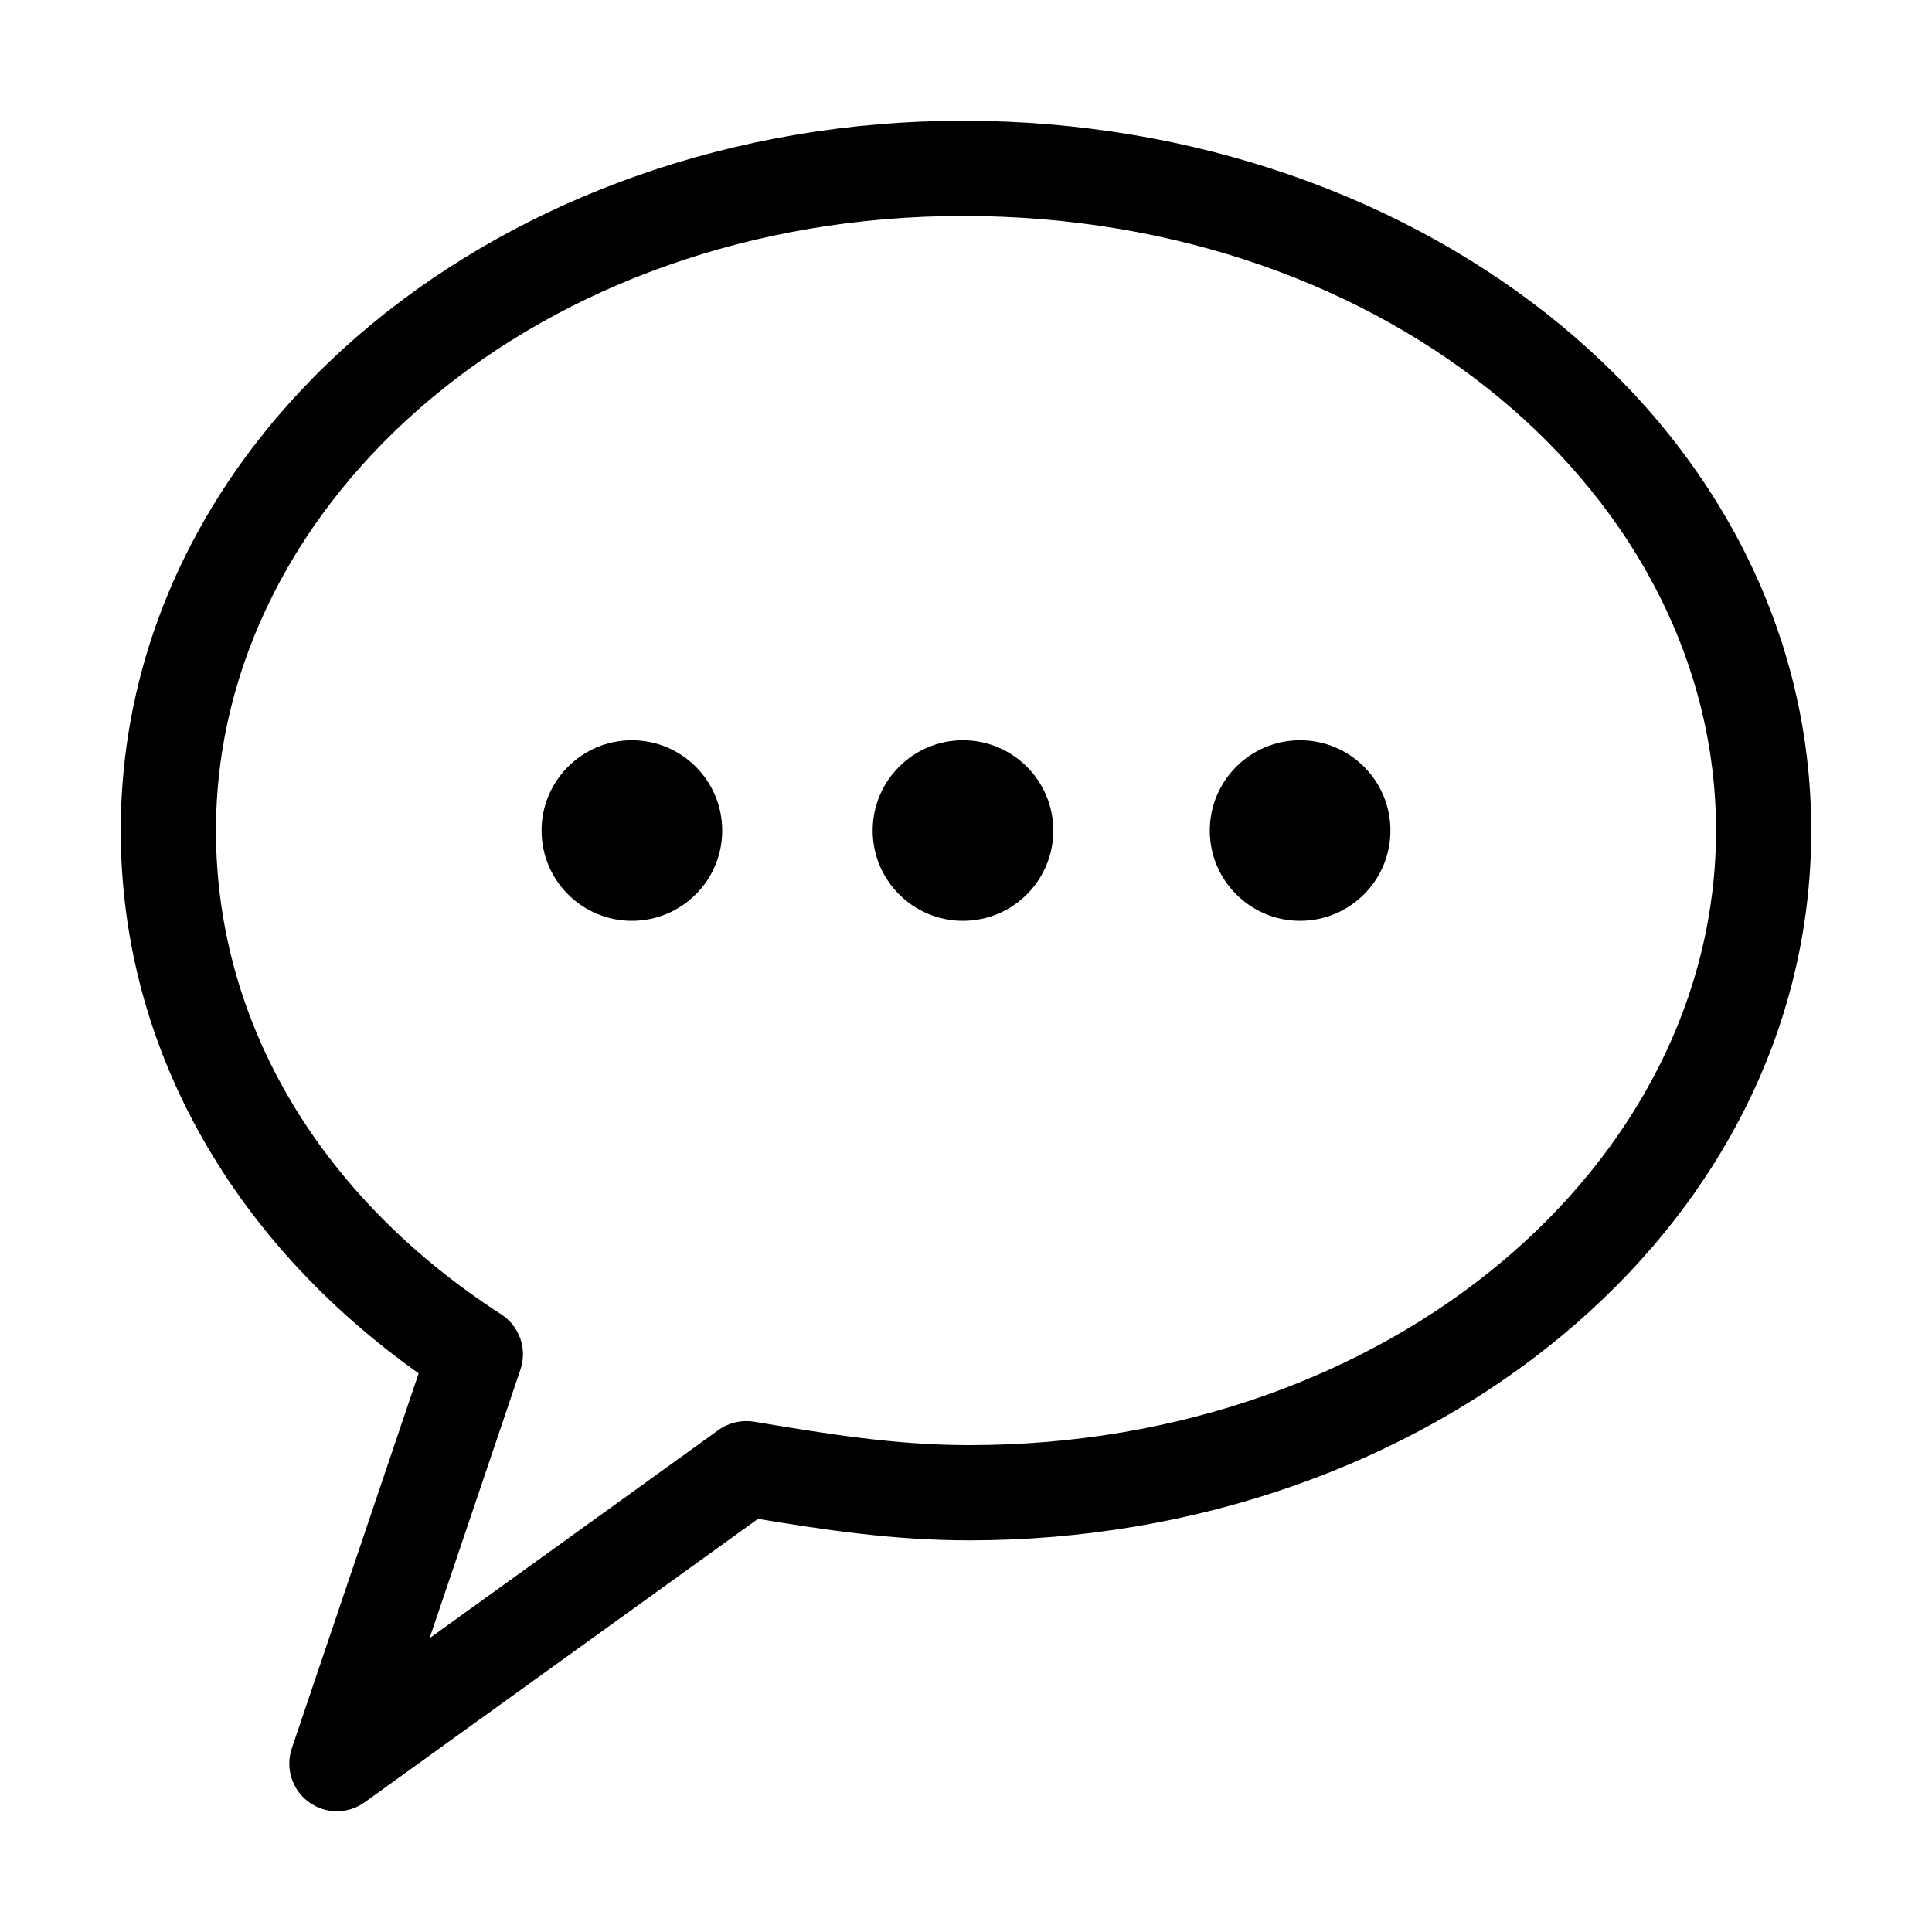 <svg width="32" height="32" viewBox="0 0 32 32" fill="none" xmlns="http://www.w3.org/2000/svg">
<path d="M15.95 15.252C16.776 15.252 17.446 14.582 17.446 13.757C17.446 12.931 16.776 12.261 15.95 12.261C15.124 12.261 14.454 12.931 14.454 13.757C14.454 14.582 15.124 15.252 15.95 15.252Z" fill="black"/>
<path d="M10.466 15.252C11.292 15.252 11.962 14.582 11.962 13.757C11.962 12.931 11.292 12.261 10.466 12.261C9.64 12.261 8.97 12.931 8.97 13.757C8.97 14.582 9.64 15.252 10.466 15.252Z" fill="black"/>
<path d="M21.534 15.252C22.36 15.252 23.03 14.582 23.03 13.757C23.03 12.931 22.36 12.261 21.534 12.261C20.708 12.261 20.038 12.931 20.038 13.757C20.038 14.582 20.708 15.252 21.534 15.252Z" fill="black"/>
<path fill-rule="evenodd" clip-rule="evenodd" d="M15.95 3.577C8.965 3.577 3.577 8.239 3.577 13.757C3.577 17.029 5.39 19.891 8.301 21.769C8.605 21.965 8.736 22.342 8.62 22.684L7.115 27.134L11.9 23.686C12.07 23.563 12.283 23.514 12.49 23.548C13.694 23.749 14.829 23.936 16.05 23.936C23.035 23.936 28.423 19.274 28.423 13.757C28.423 8.242 23.039 3.577 15.95 3.577ZM2 13.757C2 7.11 8.377 2 15.95 2C23.618 2 30 7.106 30 13.757C30 20.403 23.623 25.513 16.05 25.513C14.803 25.513 13.648 25.338 12.555 25.157L6.041 29.851C5.763 30.052 5.387 30.049 5.112 29.846C4.836 29.642 4.724 29.284 4.833 28.959L6.934 22.747C3.95 20.629 2 17.456 2 13.757Z" fill="black"/>
</svg>
